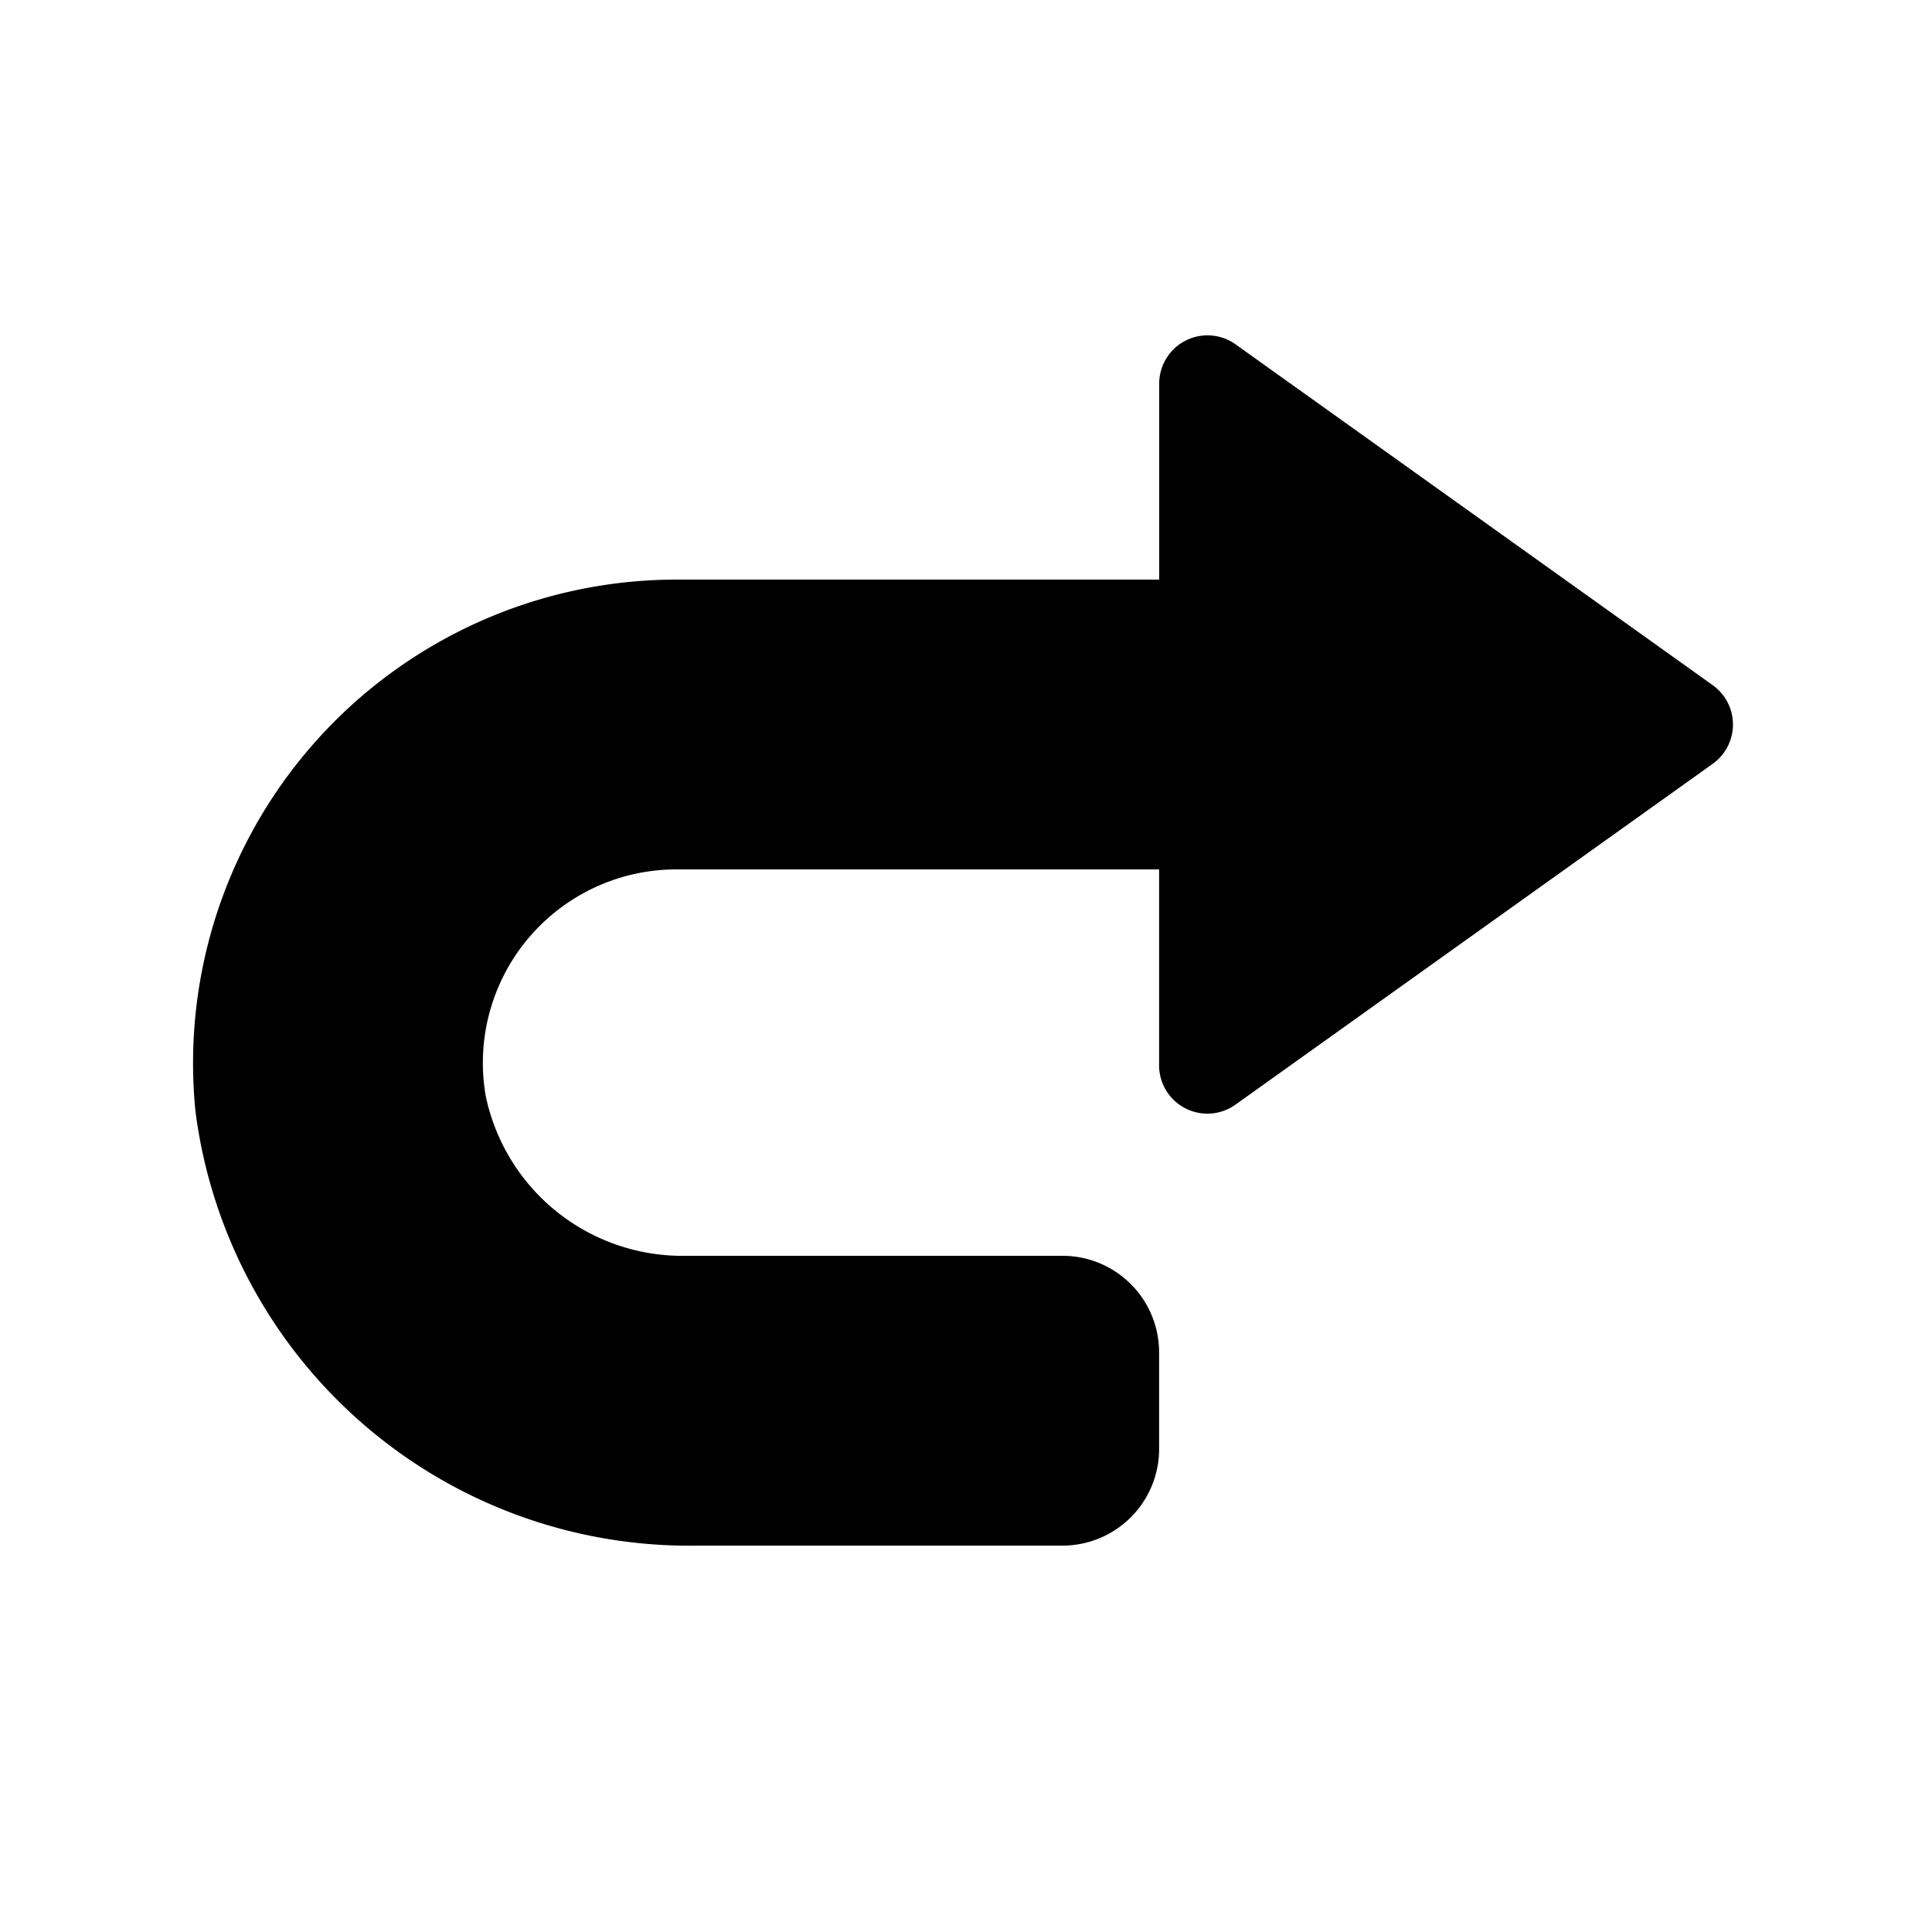 <svg id="glyphicons-halflings" xmlns="http://www.w3.org/2000/svg" viewBox="0 0 20 20">
  <path id="redo" d="M17.73,7.907,12.79,11.435a.5.5,0,0,1-.791-.407V9h-5a2.003,2.003,0,0,0-1.972,2.339A2.08,2.08,0,0,0,7.112,13h3.887a1,1,0,0,1,1,1v1a1,1,0,0,1-1,1h-3.777a5.152,5.152,0,0,1-5.199-4.5A5.006,5.006,0,0,1,7,6h5V3.972a.5.5,0,0,1,.791-.407L17.73,7.093A.5.5,0,0,1,17.73,7.907Z" fill="currentColor"/>
</svg>
